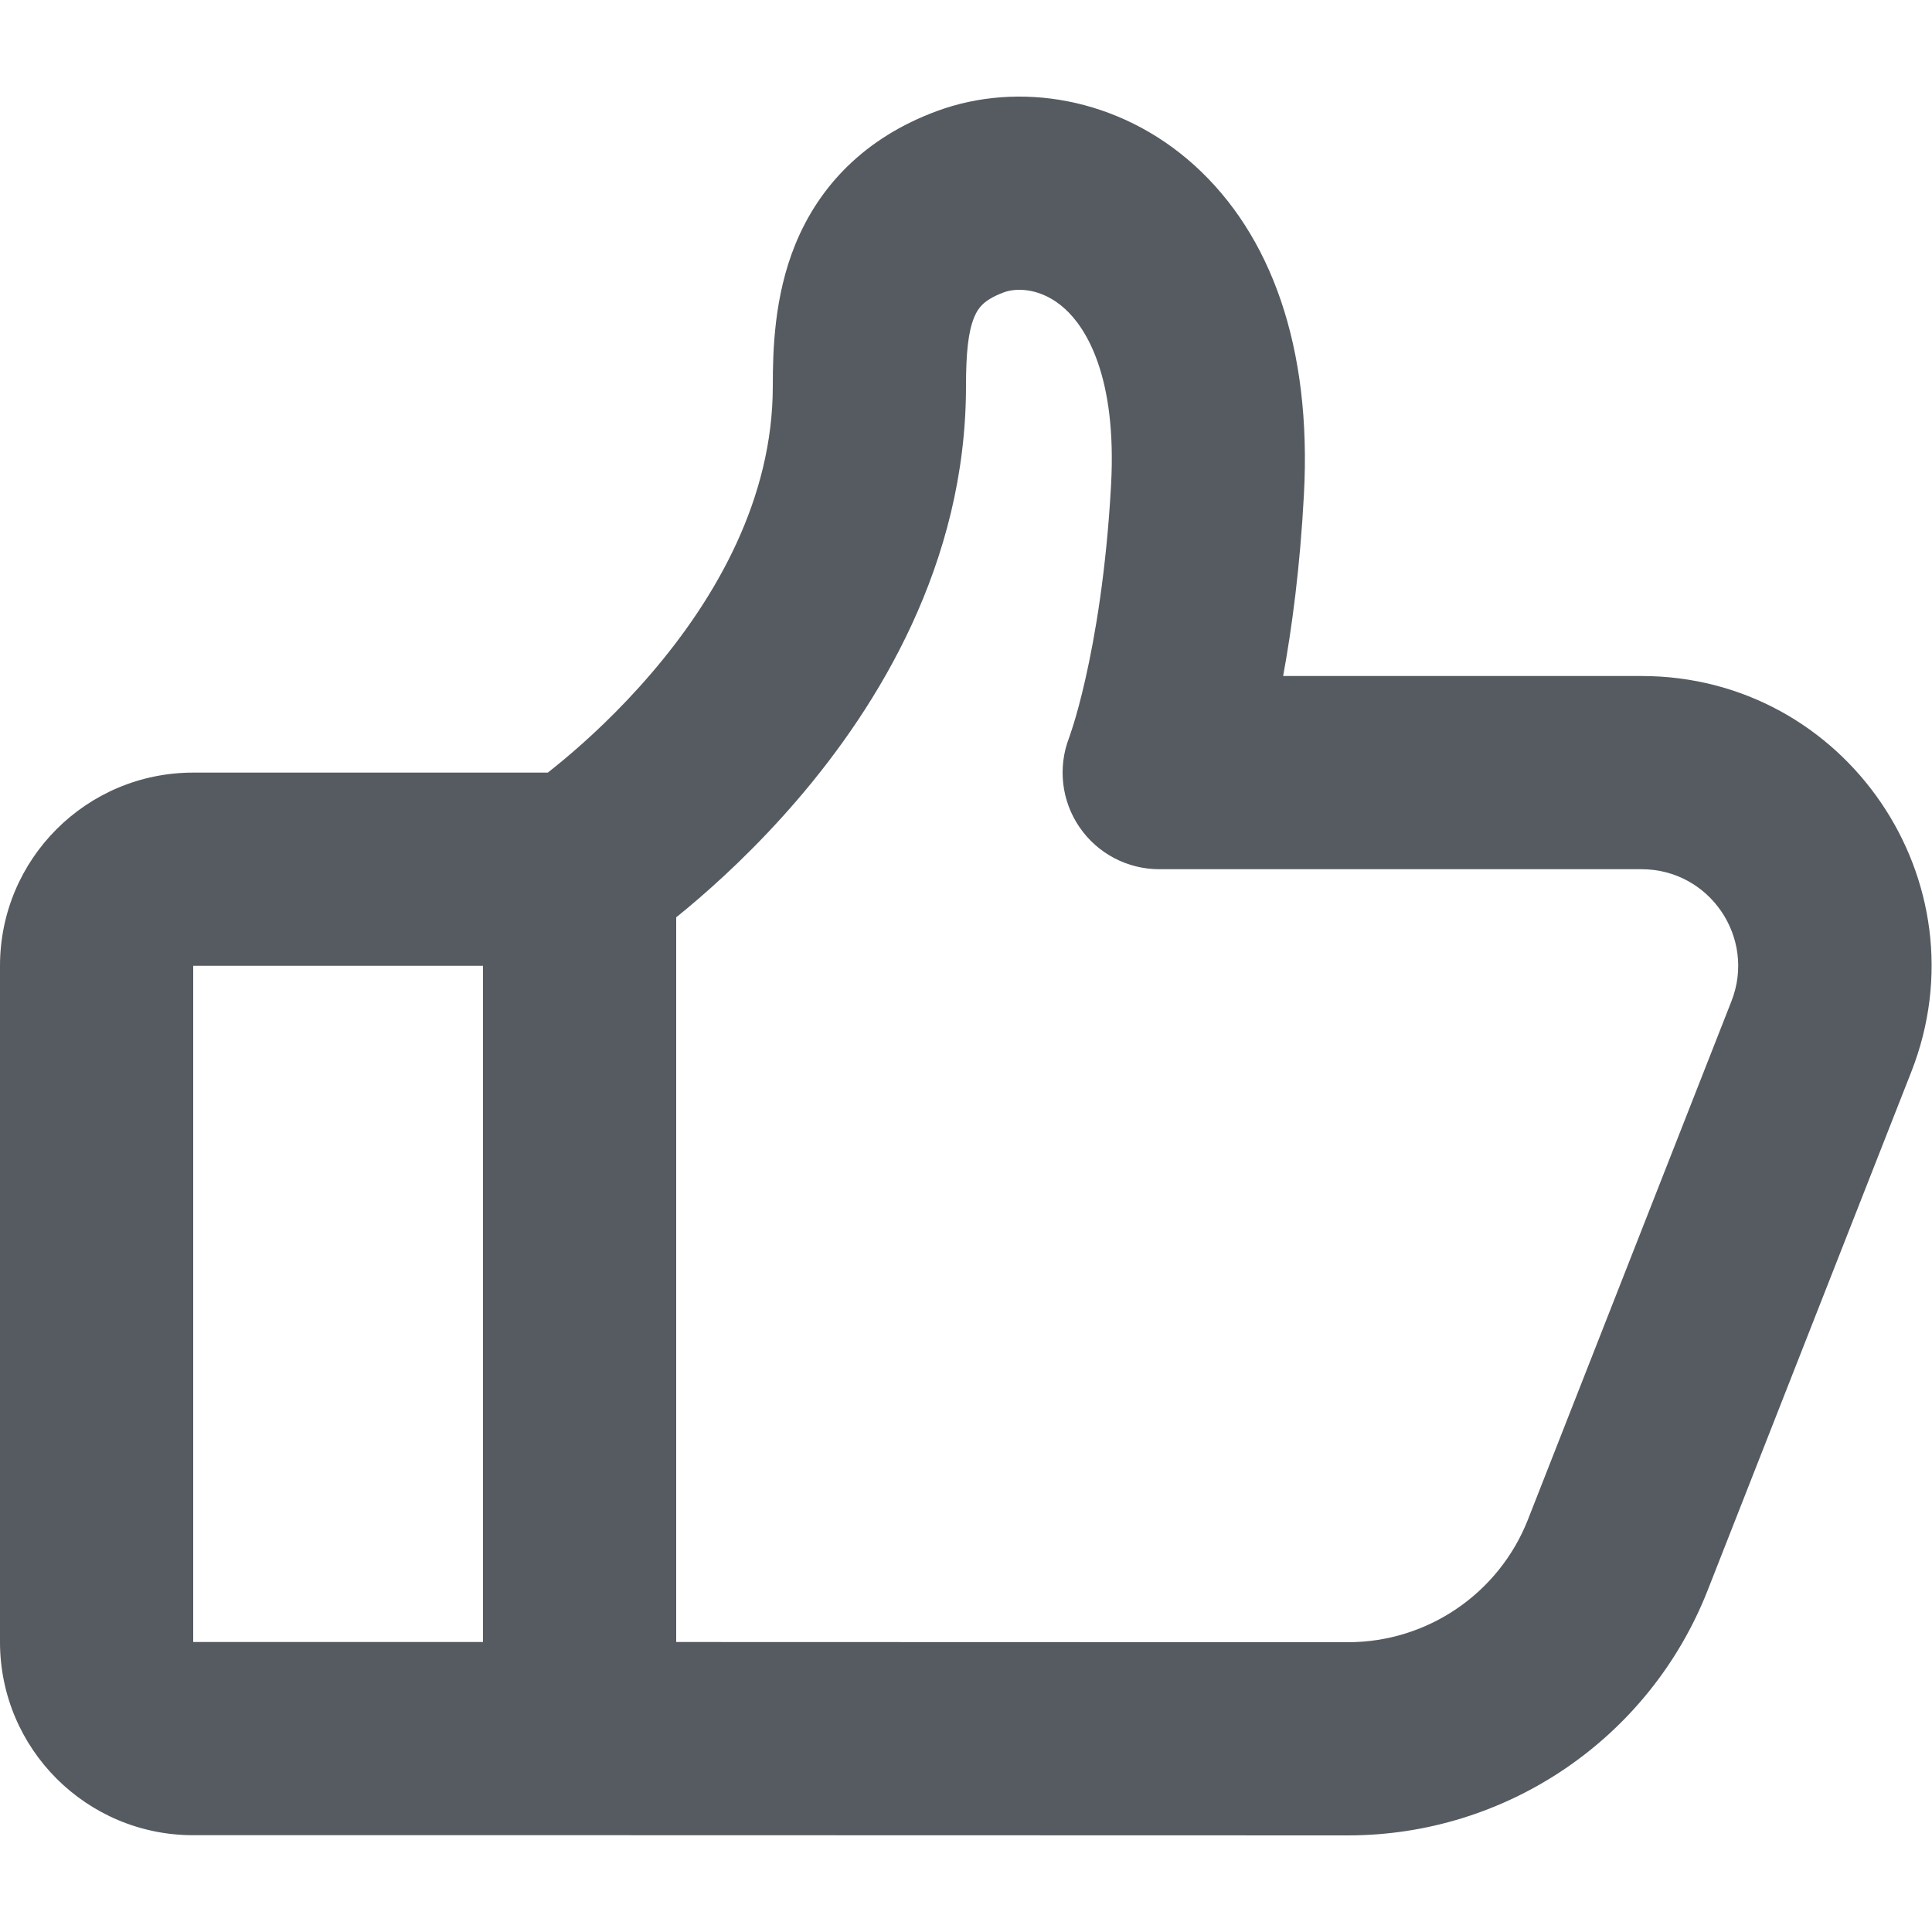 <svg width="20" height="20" viewBox="0 0 20 20" fill="none" xmlns="http://www.w3.org/2000/svg">
<path fill-rule="evenodd" clip-rule="evenodd" d="M13.498 5.123C13.581 3.597 13.16 2.429 12.362 1.709C11.58 1.004 10.54 0.84 9.701 1.149C8.946 1.427 8.477 1.932 8.233 2.53C8.013 3.069 8 3.631 8 3.998C8 5.16 7.415 6.186 6.741 6.972C6.41 7.358 6.078 7.663 5.829 7.87C5.771 7.918 5.718 7.961 5.671 7.998H2C0.895 7.998 0 8.893 0 9.998V16.998C0 18.103 0.895 18.998 2 18.998H5.975C5.983 18.998 5.992 18.998 6 18.998L13.954 19C15.6 19 17.077 17.993 17.678 16.462L19.786 11.095C20.558 9.127 19.107 6.998 16.993 6.998H13.283C13.374 6.502 13.458 5.874 13.498 5.123ZM5 16.998V9.998H2V16.998H5ZM7 16.998V9.496C7.035 9.468 7.071 9.438 7.109 9.407C7.422 9.146 7.84 8.763 8.259 8.274C9.085 7.311 10 5.836 10 3.998C10 3.648 10.024 3.433 10.084 3.286C10.109 3.225 10.137 3.185 10.17 3.153C10.203 3.121 10.267 3.072 10.393 3.026C10.527 2.976 10.786 2.981 11.022 3.195C11.243 3.394 11.562 3.896 11.502 5.015C11.453 5.911 11.336 6.587 11.236 7.029C11.186 7.25 11.14 7.412 11.108 7.514C11.092 7.565 11.08 7.6 11.073 7.621L11.066 7.64C10.949 7.946 10.989 8.292 11.175 8.563C11.361 8.835 11.67 8.998 12 8.998H16.993C17.698 8.998 18.181 9.708 17.924 10.364L15.817 15.731C15.516 16.496 14.777 17 13.955 17L7 16.998Z" fill="#565B62"/>
</svg>

